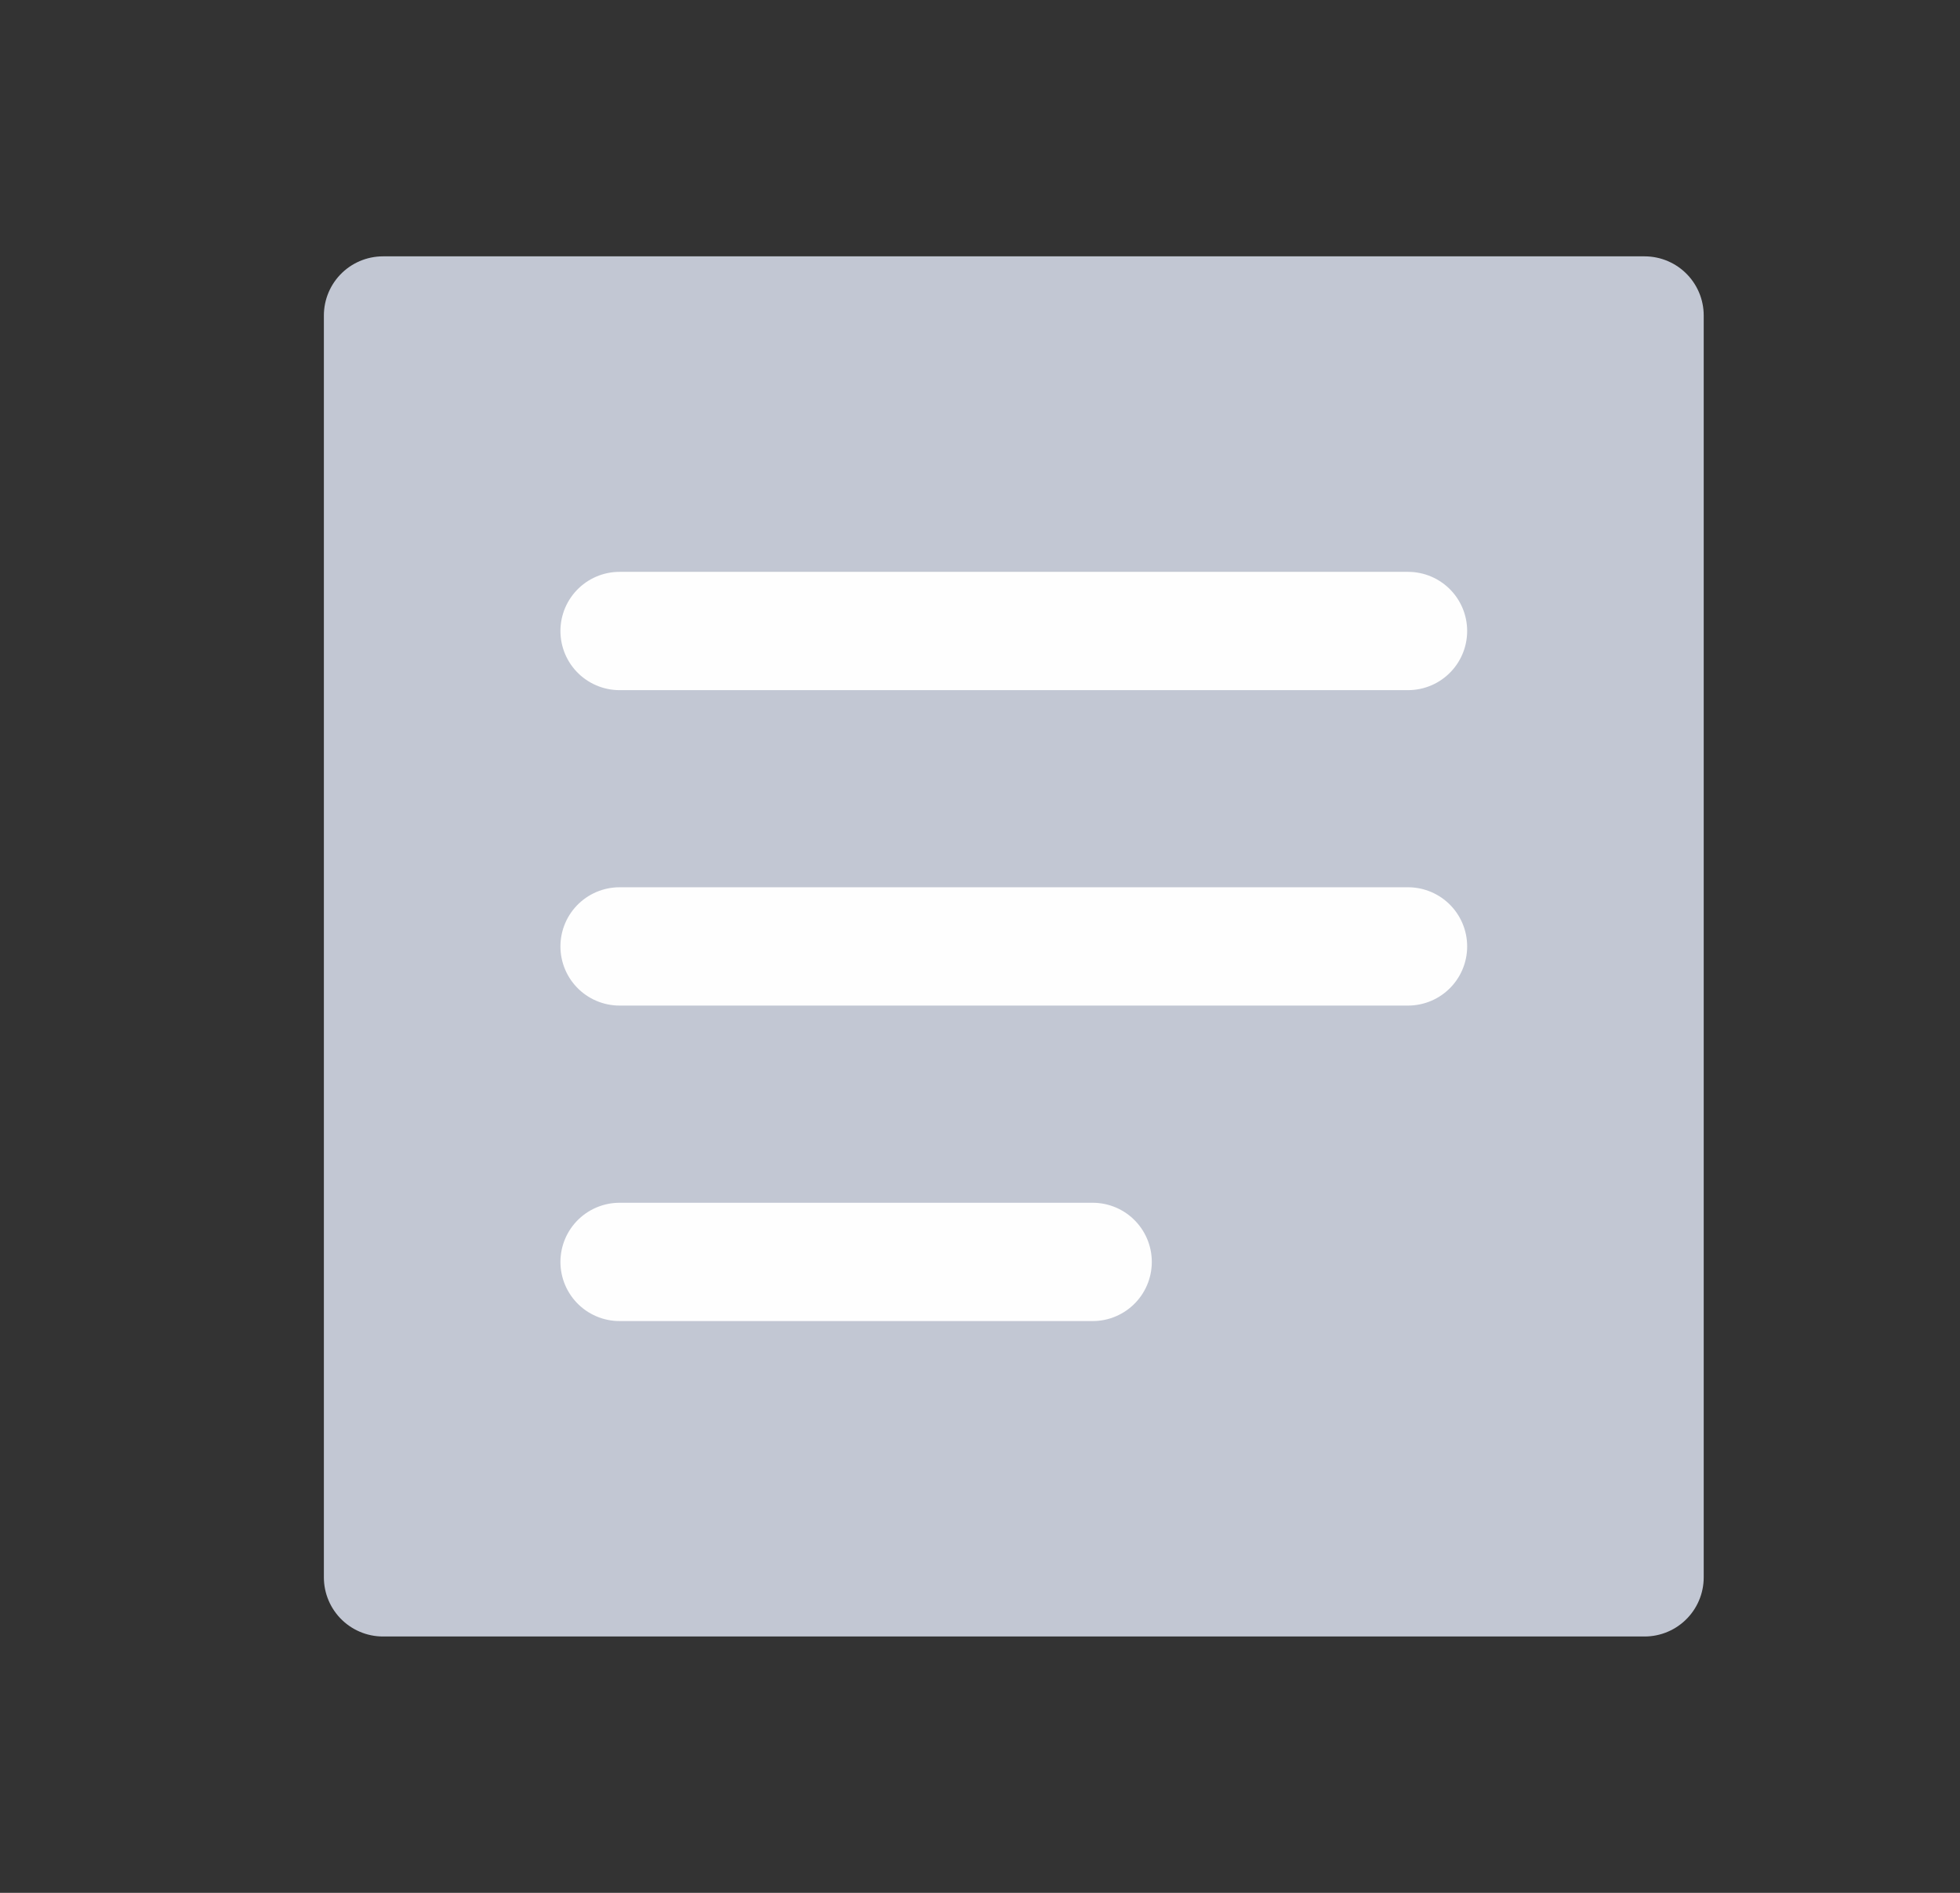 <svg width="29" height="28" viewBox="0 0 29 28" fill="none" xmlns="http://www.w3.org/2000/svg">
<rect x="0" y="0" width="29" height="28" fill="#333333" stroke="none"/>
<path d="M24.333 4.667H5.667V23.333H24.333V4.667Z" fill="#C2C7D3"/>
<path d="M9.167 9.333H20.833M9.167 14H20.833M9.167 18.666H16.167M5.667 4.667H24.333V23.333H5.667V4.667Z" stroke="#C2C7D3" stroke-width="1.75" stroke-linecap="round" stroke-linejoin="round"/>
<path d="M9.167 9.334H20.833M9.167 14H20.833M9.167 18.667H16.167" stroke="#FEFEFE" stroke-width="1.75" stroke-linecap="round" stroke-linejoin="round"/>
</svg>
